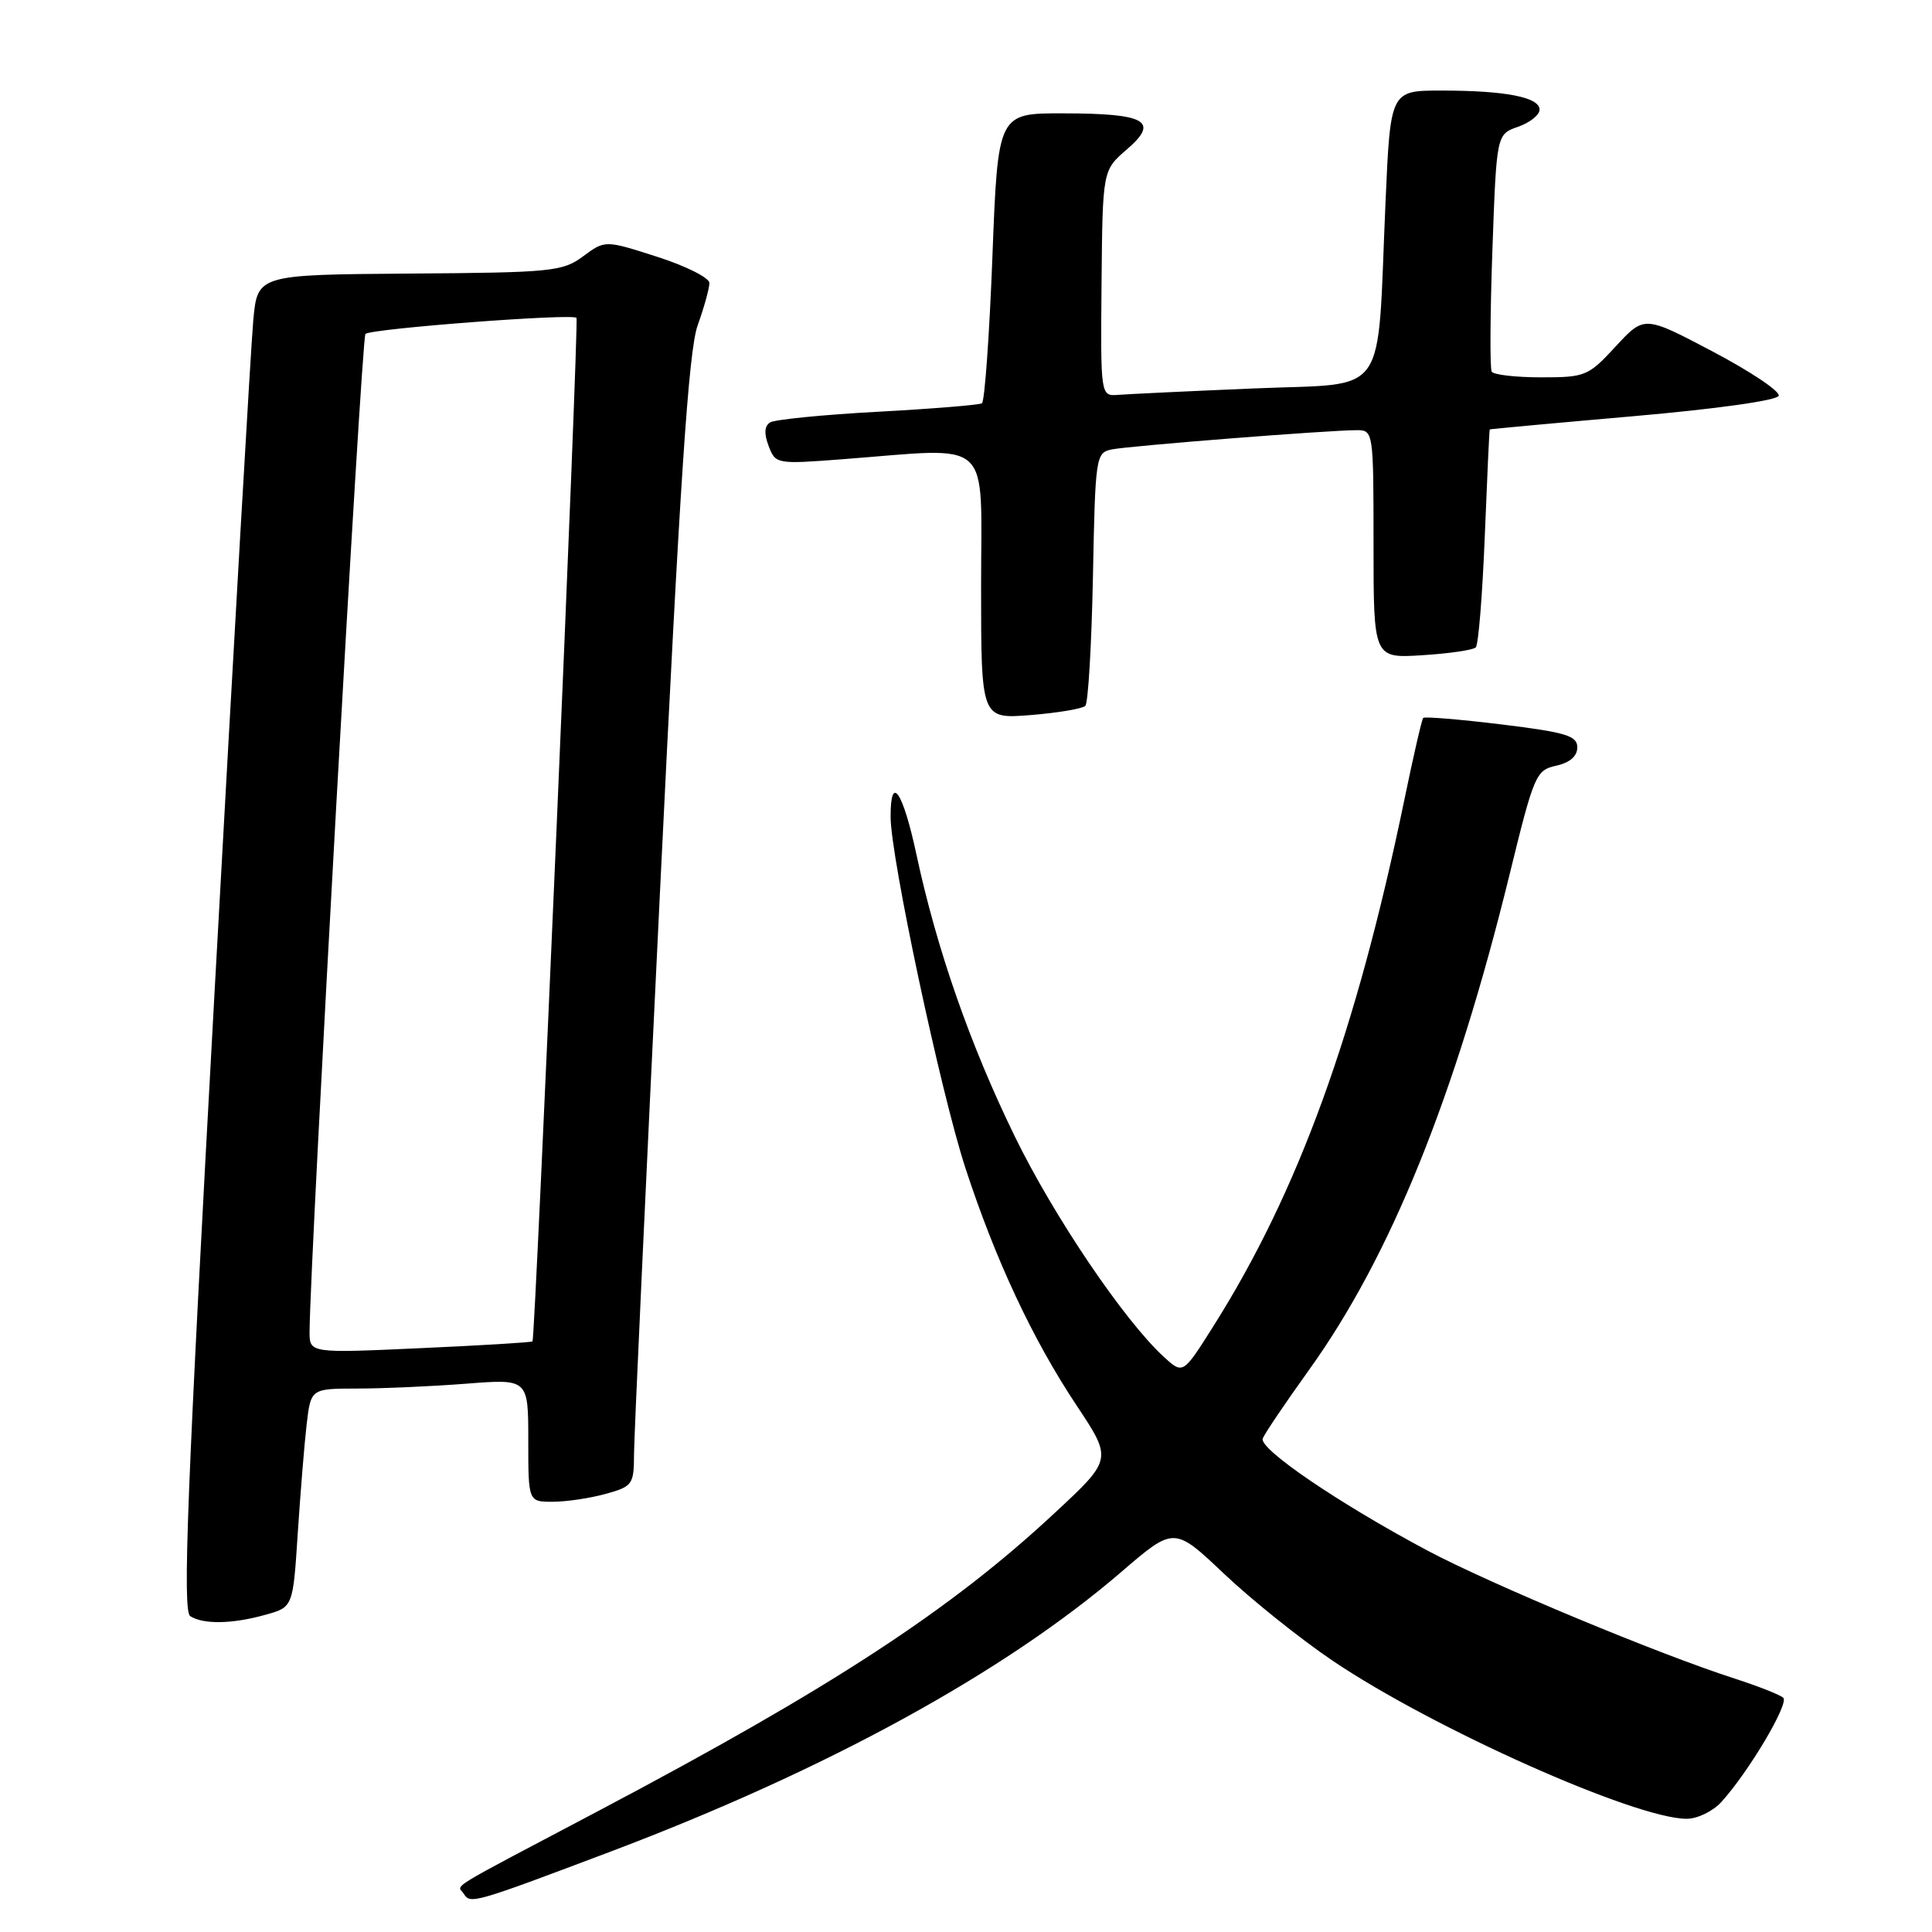 <?xml version="1.0" encoding="UTF-8" standalone="no"?>
<!DOCTYPE svg PUBLIC "-//W3C//DTD SVG 1.1//EN" "http://www.w3.org/Graphics/SVG/1.1/DTD/svg11.dtd" >
<svg xmlns="http://www.w3.org/2000/svg" xmlns:xlink="http://www.w3.org/1999/xlink" version="1.1" viewBox="0 0 256 256">
 <g >
 <path fill="currentColor"
d=" M 81.00 245.31 C 109.51 234.53 133.13 221.59 148.59 208.28 C 155.58 202.27 155.58 202.27 162.21 208.55 C 165.86 212.00 172.31 217.17 176.56 220.04 C 189.89 229.04 216.69 241.00 223.50 241.00 C 224.92 241.00 226.99 239.99 228.11 238.75 C 231.74 234.74 237.10 225.70 236.29 224.96 C 235.86 224.57 233.03 223.45 230.00 222.47 C 219.73 219.17 197.56 209.93 189.13 205.45 C 177.43 199.22 166.79 191.98 167.32 190.61 C 167.56 189.97 170.34 185.86 173.49 181.47 C 184.27 166.44 192.82 145.30 200.05 115.78 C 203.26 102.66 203.53 102.04 206.20 101.46 C 208.01 101.06 209.00 100.20 209.00 99.03 C 209.00 97.49 207.52 97.04 198.95 95.99 C 193.43 95.32 188.76 94.93 188.58 95.13 C 188.40 95.33 187.27 100.22 186.08 106.00 C 179.71 136.78 172.04 157.91 160.74 175.79 C 156.75 182.11 156.75 182.11 154.23 179.81 C 148.96 174.98 139.63 161.18 134.45 150.55 C 128.54 138.43 124.12 125.78 121.42 113.17 C 119.62 104.80 117.99 102.46 118.01 108.25 C 118.02 113.62 124.67 144.83 127.92 154.76 C 131.90 166.95 136.84 177.49 142.66 186.24 C 147.40 193.37 147.40 193.37 139.75 200.48 C 125.96 213.33 110.25 223.59 79.57 239.81 C 58.39 251.00 60.64 249.61 61.48 250.97 C 62.32 252.32 62.84 252.17 81.00 245.31 Z  M 35.16 213.97 C 38.82 212.96 38.82 212.96 39.45 203.23 C 39.80 197.88 40.33 191.36 40.63 188.75 C 41.19 184.00 41.19 184.00 47.34 183.99 C 50.73 183.99 57.21 183.70 61.75 183.35 C 70.00 182.70 70.00 182.70 70.00 190.85 C 70.00 199.00 70.00 199.00 73.25 198.99 C 75.04 198.99 78.19 198.52 80.25 197.95 C 83.82 196.96 84.00 196.70 84.01 192.70 C 84.02 190.39 85.57 156.78 87.46 118.00 C 90.10 63.62 91.24 46.50 92.44 43.12 C 93.30 40.72 94.00 38.19 94.00 37.50 C 94.00 36.81 90.89 35.25 87.09 34.03 C 80.18 31.81 80.18 31.81 77.27 33.96 C 74.54 35.98 73.14 36.12 54.24 36.25 C 34.12 36.40 34.12 36.40 33.56 42.45 C 33.25 45.78 30.96 85.59 28.46 130.92 C 24.78 197.65 24.16 213.49 25.21 214.15 C 26.96 215.26 30.76 215.20 35.16 213.97 Z  M 143.81 93.53 C 144.19 93.15 144.64 85.45 144.82 76.42 C 145.13 60.47 145.20 59.99 147.32 59.55 C 149.63 59.08 176.02 57.00 179.78 57.00 C 181.97 57.00 182.00 57.17 182.00 72.12 C 182.00 87.23 182.00 87.23 188.46 86.82 C 192.02 86.60 195.21 86.13 195.55 85.78 C 195.90 85.43 196.43 78.82 196.74 71.08 C 197.05 63.33 197.34 56.96 197.40 56.90 C 197.45 56.85 206.01 56.06 216.42 55.15 C 227.44 54.19 235.49 53.06 235.69 52.44 C 235.88 51.85 231.95 49.22 226.96 46.59 C 217.88 41.80 217.88 41.80 214.09 45.90 C 210.46 49.84 210.07 50.00 204.21 50.00 C 200.86 50.00 197.91 49.66 197.66 49.25 C 197.41 48.84 197.45 41.59 197.75 33.15 C 198.30 17.79 198.30 17.79 201.15 16.80 C 202.72 16.25 204.00 15.23 204.00 14.53 C 204.00 12.88 199.47 12.00 191.00 12.00 C 184.24 12.00 184.24 12.00 183.59 26.75 C 182.42 53.28 184.25 50.69 166.17 51.47 C 157.55 51.83 149.45 52.22 148.17 52.32 C 145.83 52.50 145.83 52.50 145.96 37.53 C 146.10 22.57 146.10 22.57 149.30 19.81 C 153.67 16.05 151.89 15.03 140.87 15.02 C 132.23 15.00 132.23 15.00 131.50 34.01 C 131.10 44.47 130.47 53.21 130.11 53.44 C 129.74 53.66 123.53 54.17 116.31 54.56 C 109.09 54.95 102.67 55.59 102.05 55.97 C 101.29 56.44 101.22 57.45 101.85 59.10 C 102.76 61.49 102.89 61.52 111.64 60.85 C 131.81 59.31 130.00 57.66 130.00 77.64 C 130.00 95.27 130.00 95.27 136.56 94.75 C 140.16 94.46 143.42 93.91 143.81 93.53 Z  M 41.02 176.41 C 41.10 166.30 47.90 44.77 48.42 44.25 C 49.12 43.55 75.88 41.51 76.39 42.12 C 76.73 42.51 70.93 177.31 70.56 177.74 C 70.45 177.87 63.75 178.28 55.68 178.64 C 41.00 179.31 41.00 179.31 41.02 176.41 Z "/>
</g>
</svg>